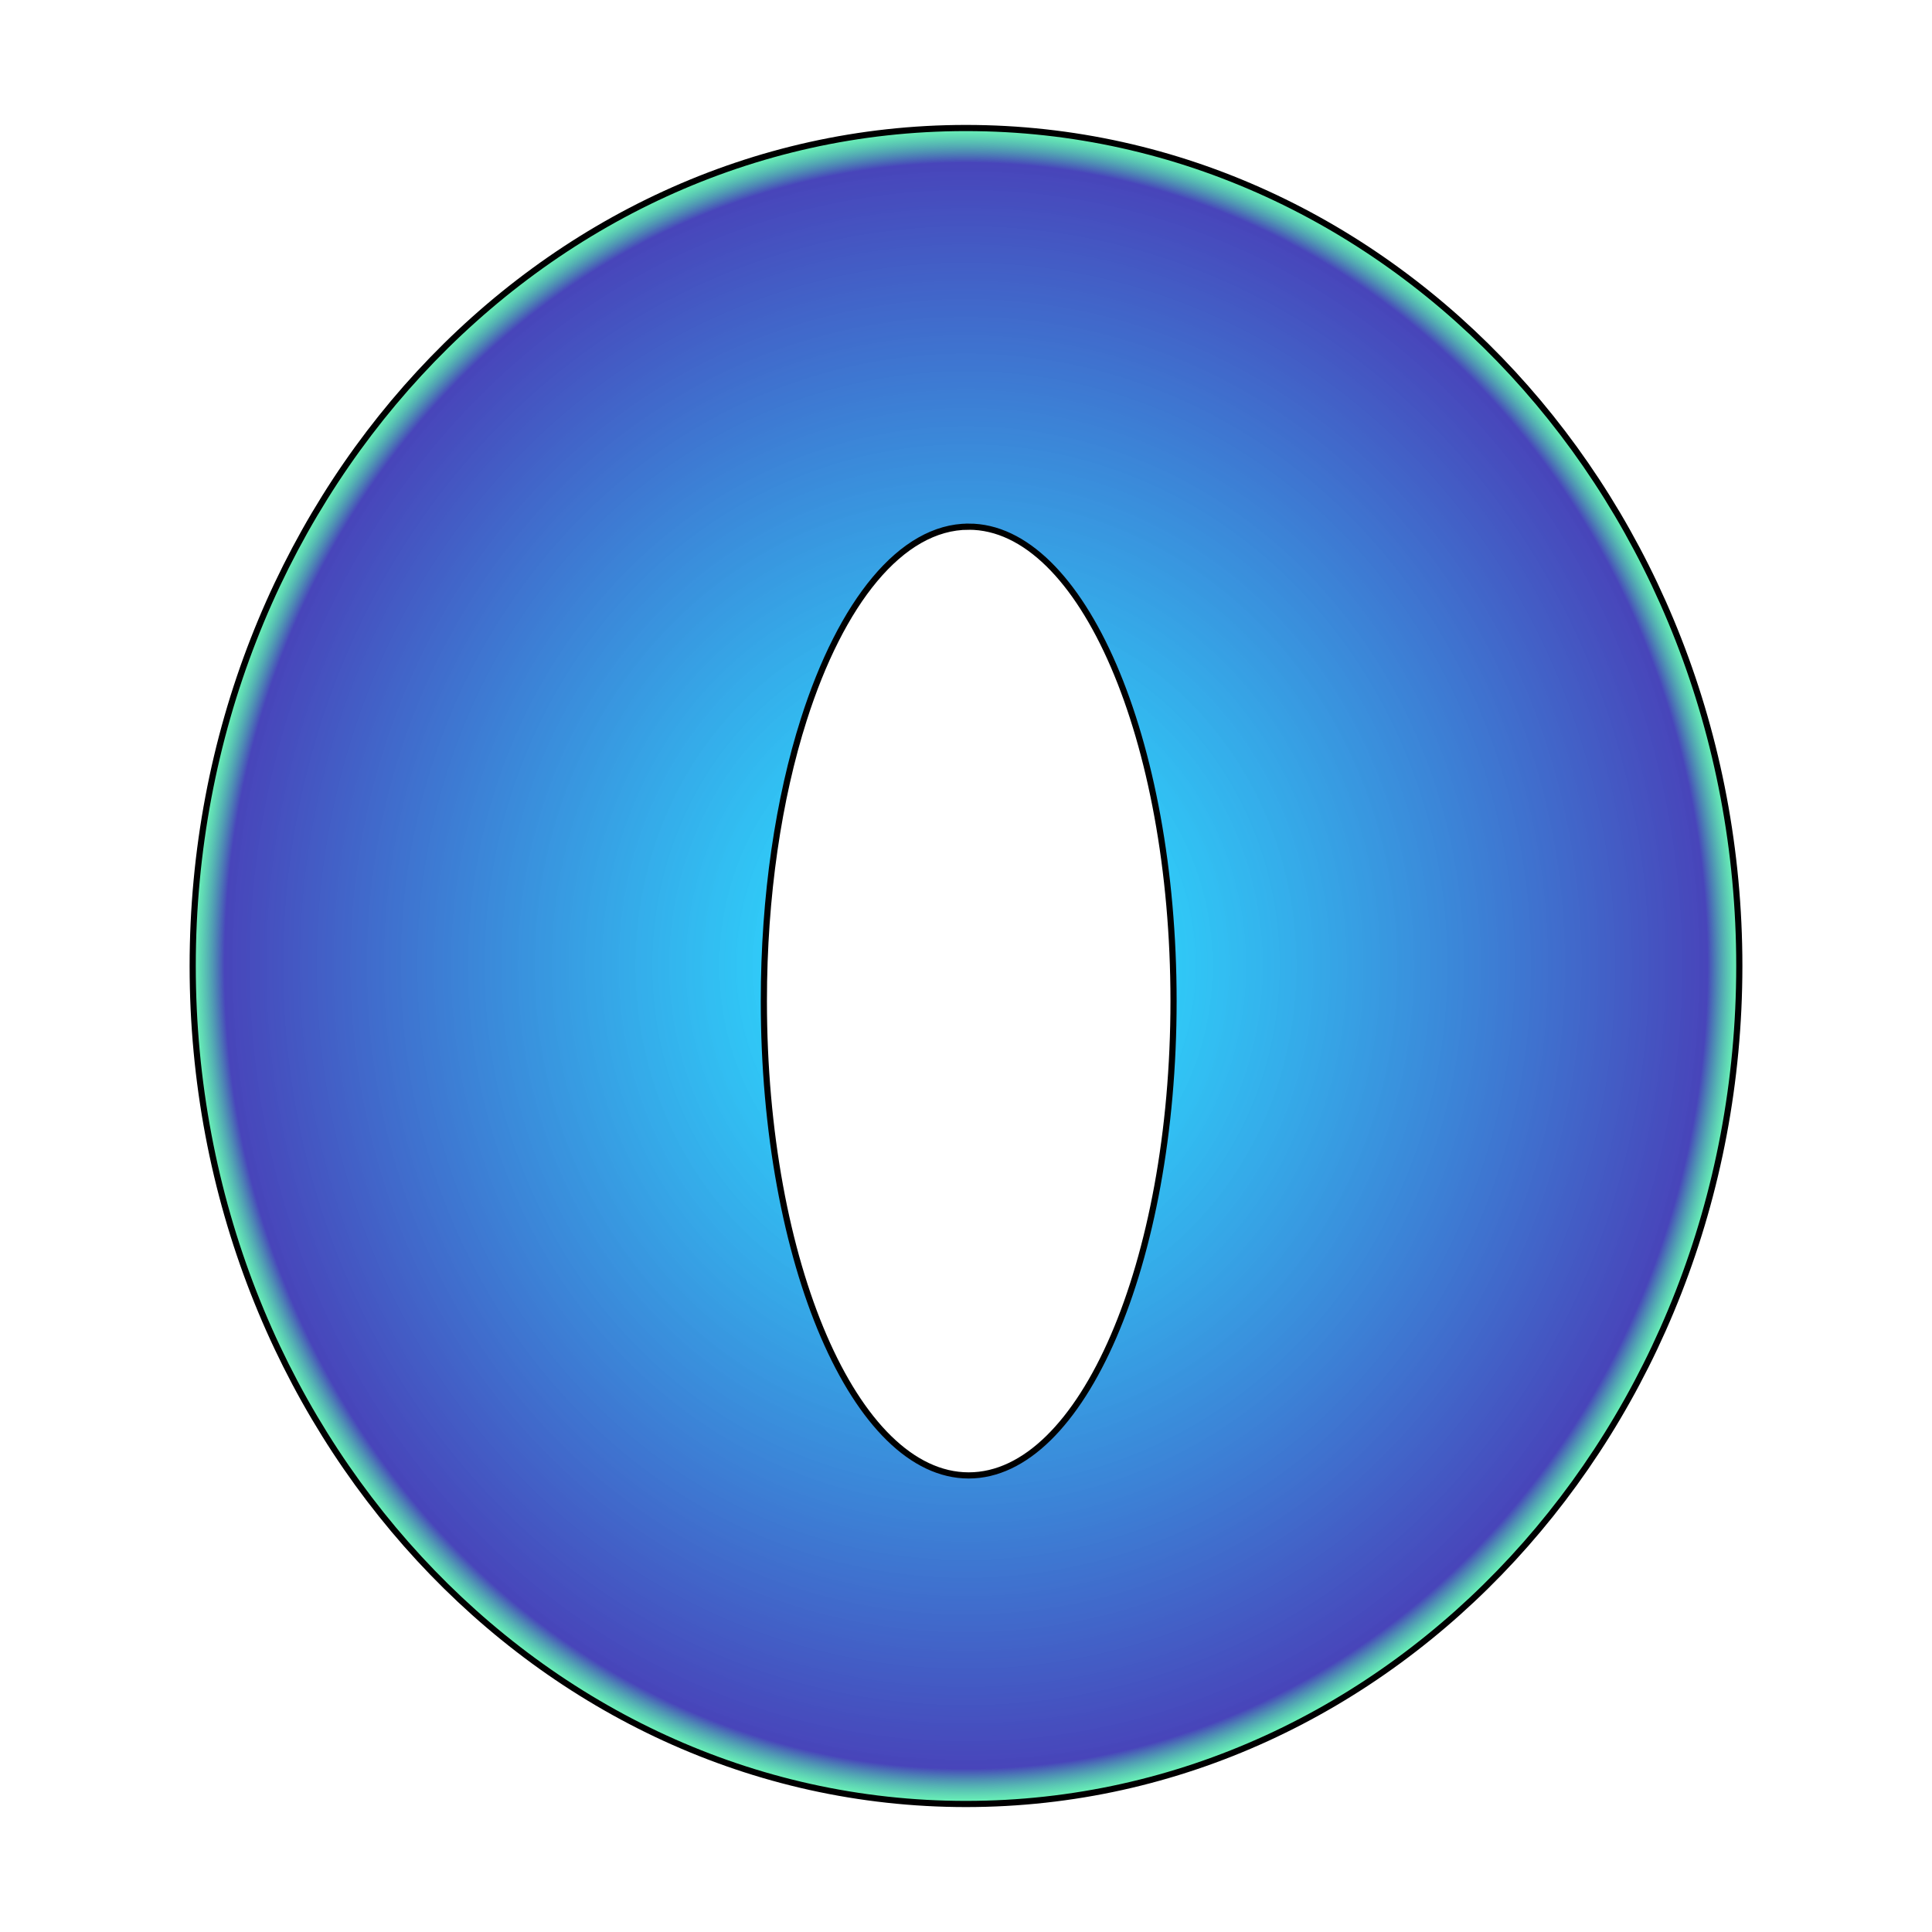 <?xml version="1.0" encoding="UTF-8" standalone="no"?>
<!-- Created with Inkscape (http://www.inkscape.org/) -->

<svg
   xmlns:dc="http://purl.org/dc/elements/1.1/"
   xmlns:cc="http://creativecommons.org/ns#"
   xmlns:rdf="http://www.w3.org/1999/02/22-rdf-syntax-ns#"
   xmlns:svg="http://www.w3.org/2000/svg"
   xmlns="http://www.w3.org/2000/svg"
   xmlns:xlink="http://www.w3.org/1999/xlink"
   xmlns:sodipodi="http://sodipodi.sourceforge.net/DTD/sodipodi-0.dtd"
   xmlns:inkscape="http://www.inkscape.org/namespaces/inkscape"
   width="512"
   height="512"
   viewBox="0 0 512 512"
   id="svg2"
   version="1.1"
   inkscape:version="0.91 r13725"
   sodipodi:docname="mainIcon.svg">
  <defs
     id="defs4">
    <linearGradient
       inkscape:collect="always"
       id="linearGradient4144">
      <stop
         style="stop-color:#ffcfff;stop-opacity:1"
         offset="0"
         id="stop4146" />
      <stop
         id="stop4175"
         offset="0.156"
         style="stop-color:#0ad5ff;stop-opacity:0.855" />
      <stop
         id="stop4152"
         offset="0.955"
         style="stop-color:#4845ba;stop-opacity:1" />
      <stop
         style="stop-color:#00ff80;stop-opacity:0.541"
         offset="1"
         id="stop4148" />
    </linearGradient>
    <radialGradient
       inkscape:collect="always"
       xlink:href="#linearGradient4144"
       id="radialGradient4150"
       cx="270.714"
       cy="259.856"
       fx="270.714"
       fy="259.856"
       r="205.75"
       gradientTransform="matrix(1,0,0,1.083,-14.714,514.855)"
       gradientUnits="userSpaceOnUse" />
  </defs>
  <sodipodi:namedview
     id="base"
     pagecolor="#ffffff"
     bordercolor="#666666"
     borderopacity="1.0"
     inkscape:pageopacity="0.0"
     inkscape:pageshadow="2"
     inkscape:zoom="0.7"
     inkscape:cx="133.89725"
     inkscape:cy="329.60259"
     inkscape:document-units="px"
     inkscape:current-layer="layer1"
     showgrid="false"
     units="px"
     inkscape:window-width="1317"
     inkscape:window-height="744"
     inkscape:window-x="49"
     inkscape:window-y="24"
     inkscape:window-maximized="1" />
  <g
     inkscape:label="Layer 1"
     inkscape:groupmode="layer"
     id="layer1"
     transform="translate(0,-540.362)">
    <path
       style="fill:url(#radialGradient4150);fill-opacity:1;stroke:#000000;stroke-width:1.635;stroke-miterlimit:4;stroke-dasharray:none;stroke-opacity:1"
       d="M 256.001,574.287 C 142.819,574.286 51.067,673.713 51.067,796.363 c 5.1e-4,122.649 91.752,222.075 204.934,222.074 113.18,-5e-4 204.931,-99.426 204.932,-222.074 4.6e-4,-122.649 -91.751,-222.076 -204.932,-222.076 z m 0.713,105.646 c 29.982,-0.002 54.287,56.283 54.287,125.715 1.3e-4,69.432 -24.305,125.717 -54.287,125.715 -29.981,-7.2e-4 -54.285,-56.285 -54.285,-125.715 -5e-5,-27.931 3.933,-53.735 10.587,-74.602 9.886,-31.004 25.778,-51.112 43.698,-51.113 z"
       id="path4136"
       inkscape:connector-curvature="0"
       sodipodi:nodetypes="ssssscscssc" />
  </g>
</svg>
